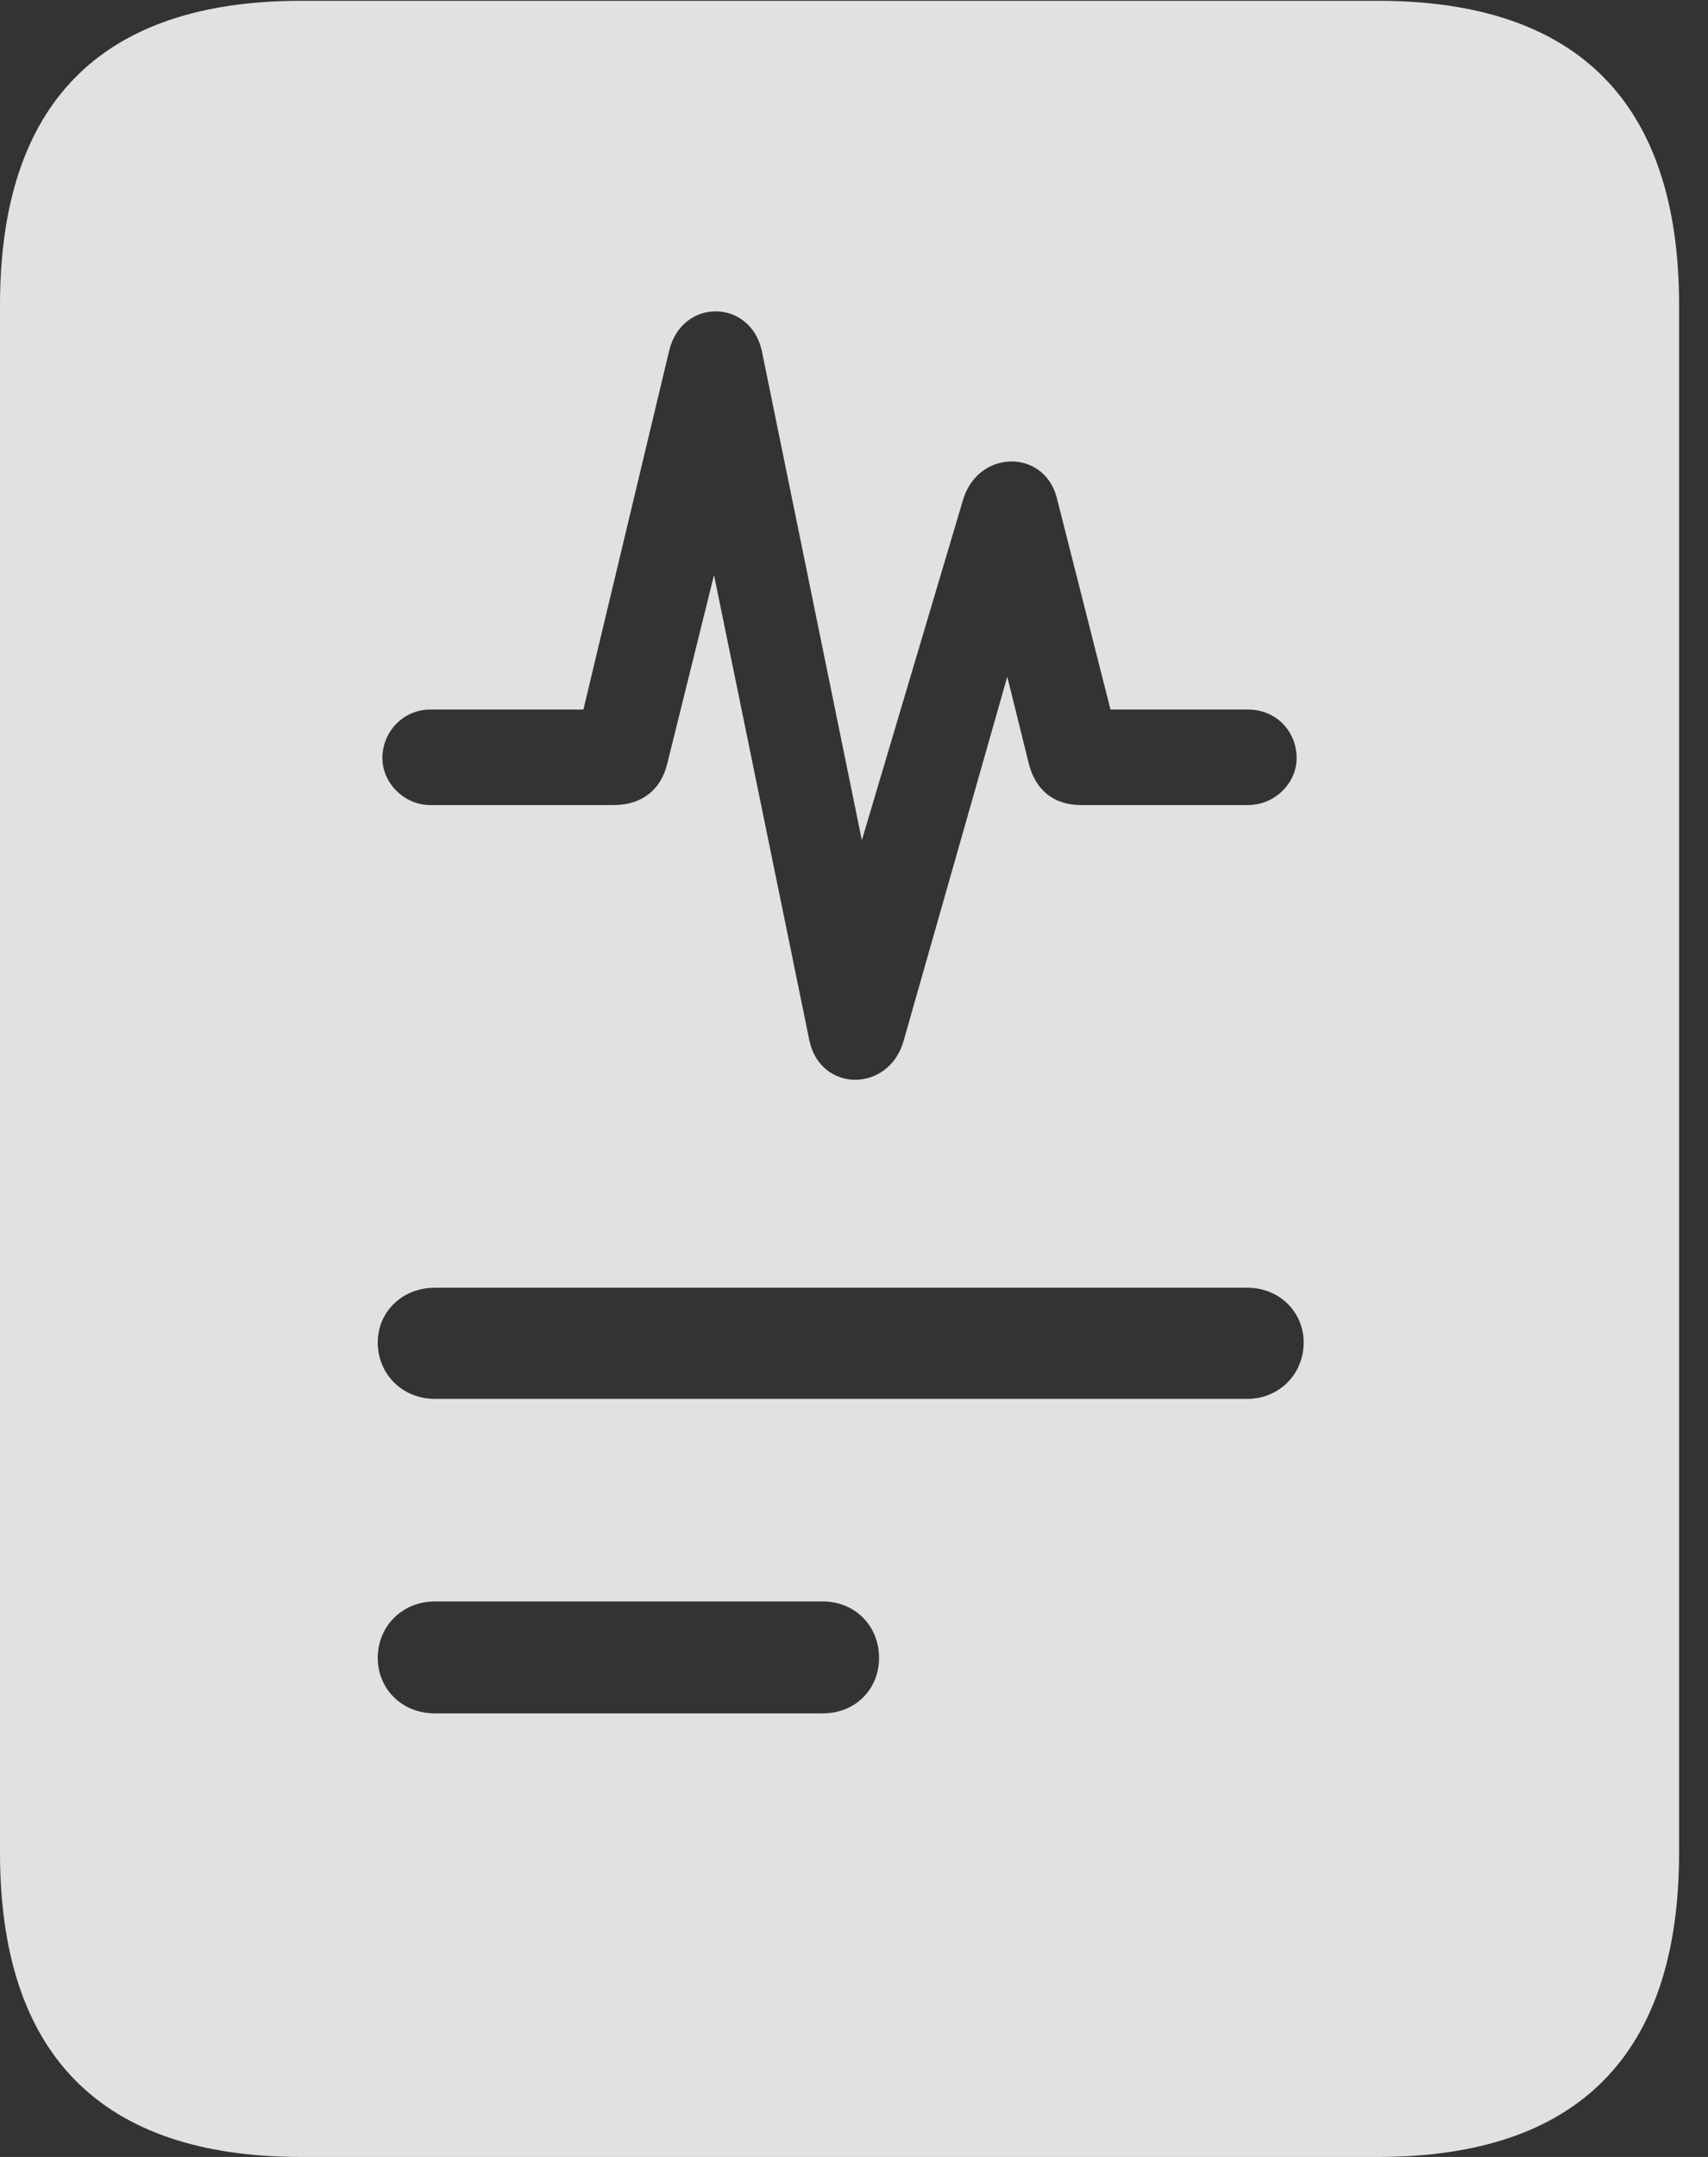 <?xml version="1.0" encoding="UTF-8"?>
<!--Generator: Apple Native CoreSVG 341-->
<!DOCTYPE svg
PUBLIC "-//W3C//DTD SVG 1.1//EN"
       "http://www.w3.org/Graphics/SVG/1.1/DTD/svg11.dtd">
<svg version="1.1" xmlns="http://www.w3.org/2000/svg" xmlns:xlink="http://www.w3.org/1999/xlink" viewBox="0 0 21.328 26.924">
 <rect x="0" y="0" width="21.328" height="26.924" fill="#333333" stroke="none"/>
 <g>
  <rect height="26.924" opacity="0" width="21.328" x="0" y="0"/>
  <path d="M5.371 10.049C5.049 10.049 4.775 9.775 4.775 9.463C4.775 9.131 5.039 8.857 5.371 8.857L7.285 8.857L8.359 4.365C8.525 3.721 9.365 3.73 9.512 4.375L10.762 10.488L12.031 6.221C12.227 5.615 13.027 5.605 13.193 6.201L13.867 8.857L15.586 8.857C15.928 8.857 16.191 9.121 16.191 9.463C16.191 9.775 15.918 10.049 15.586 10.049L13.496 10.049C13.154 10.049 12.92 9.854 12.842 9.512L12.578 8.447L11.279 13.008C11.084 13.643 10.244 13.633 10.107 12.988L8.916 7.178L8.33 9.541C8.252 9.854 8.018 10.049 7.666 10.049ZM5.43 17.461C5.02 17.461 4.717 17.148 4.717 16.758C4.717 16.377 5.02 16.074 5.43 16.074L15.576 16.074C15.977 16.074 16.279 16.377 16.279 16.758C16.279 17.148 15.977 17.461 15.576 17.461ZM5.43 21.387C5.02 21.387 4.717 21.084 4.717 20.693C4.717 20.303 5.02 19.99 5.43 19.99L10.273 19.99C10.684 19.99 10.977 20.303 10.977 20.693C10.977 21.084 10.684 21.387 10.273 21.387ZM0 23.125C0 25.645 1.26 26.924 3.76 26.924L17.207 26.924C19.707 26.924 20.967 25.645 20.967 23.125L20.967 3.809C20.967 1.289 19.707 0.01 17.207 0.01L3.76 0.01C1.26 0.01 0 1.289 0 3.809Z" fill="white" fill-opacity="0.85"/>
 </g>
</svg>
